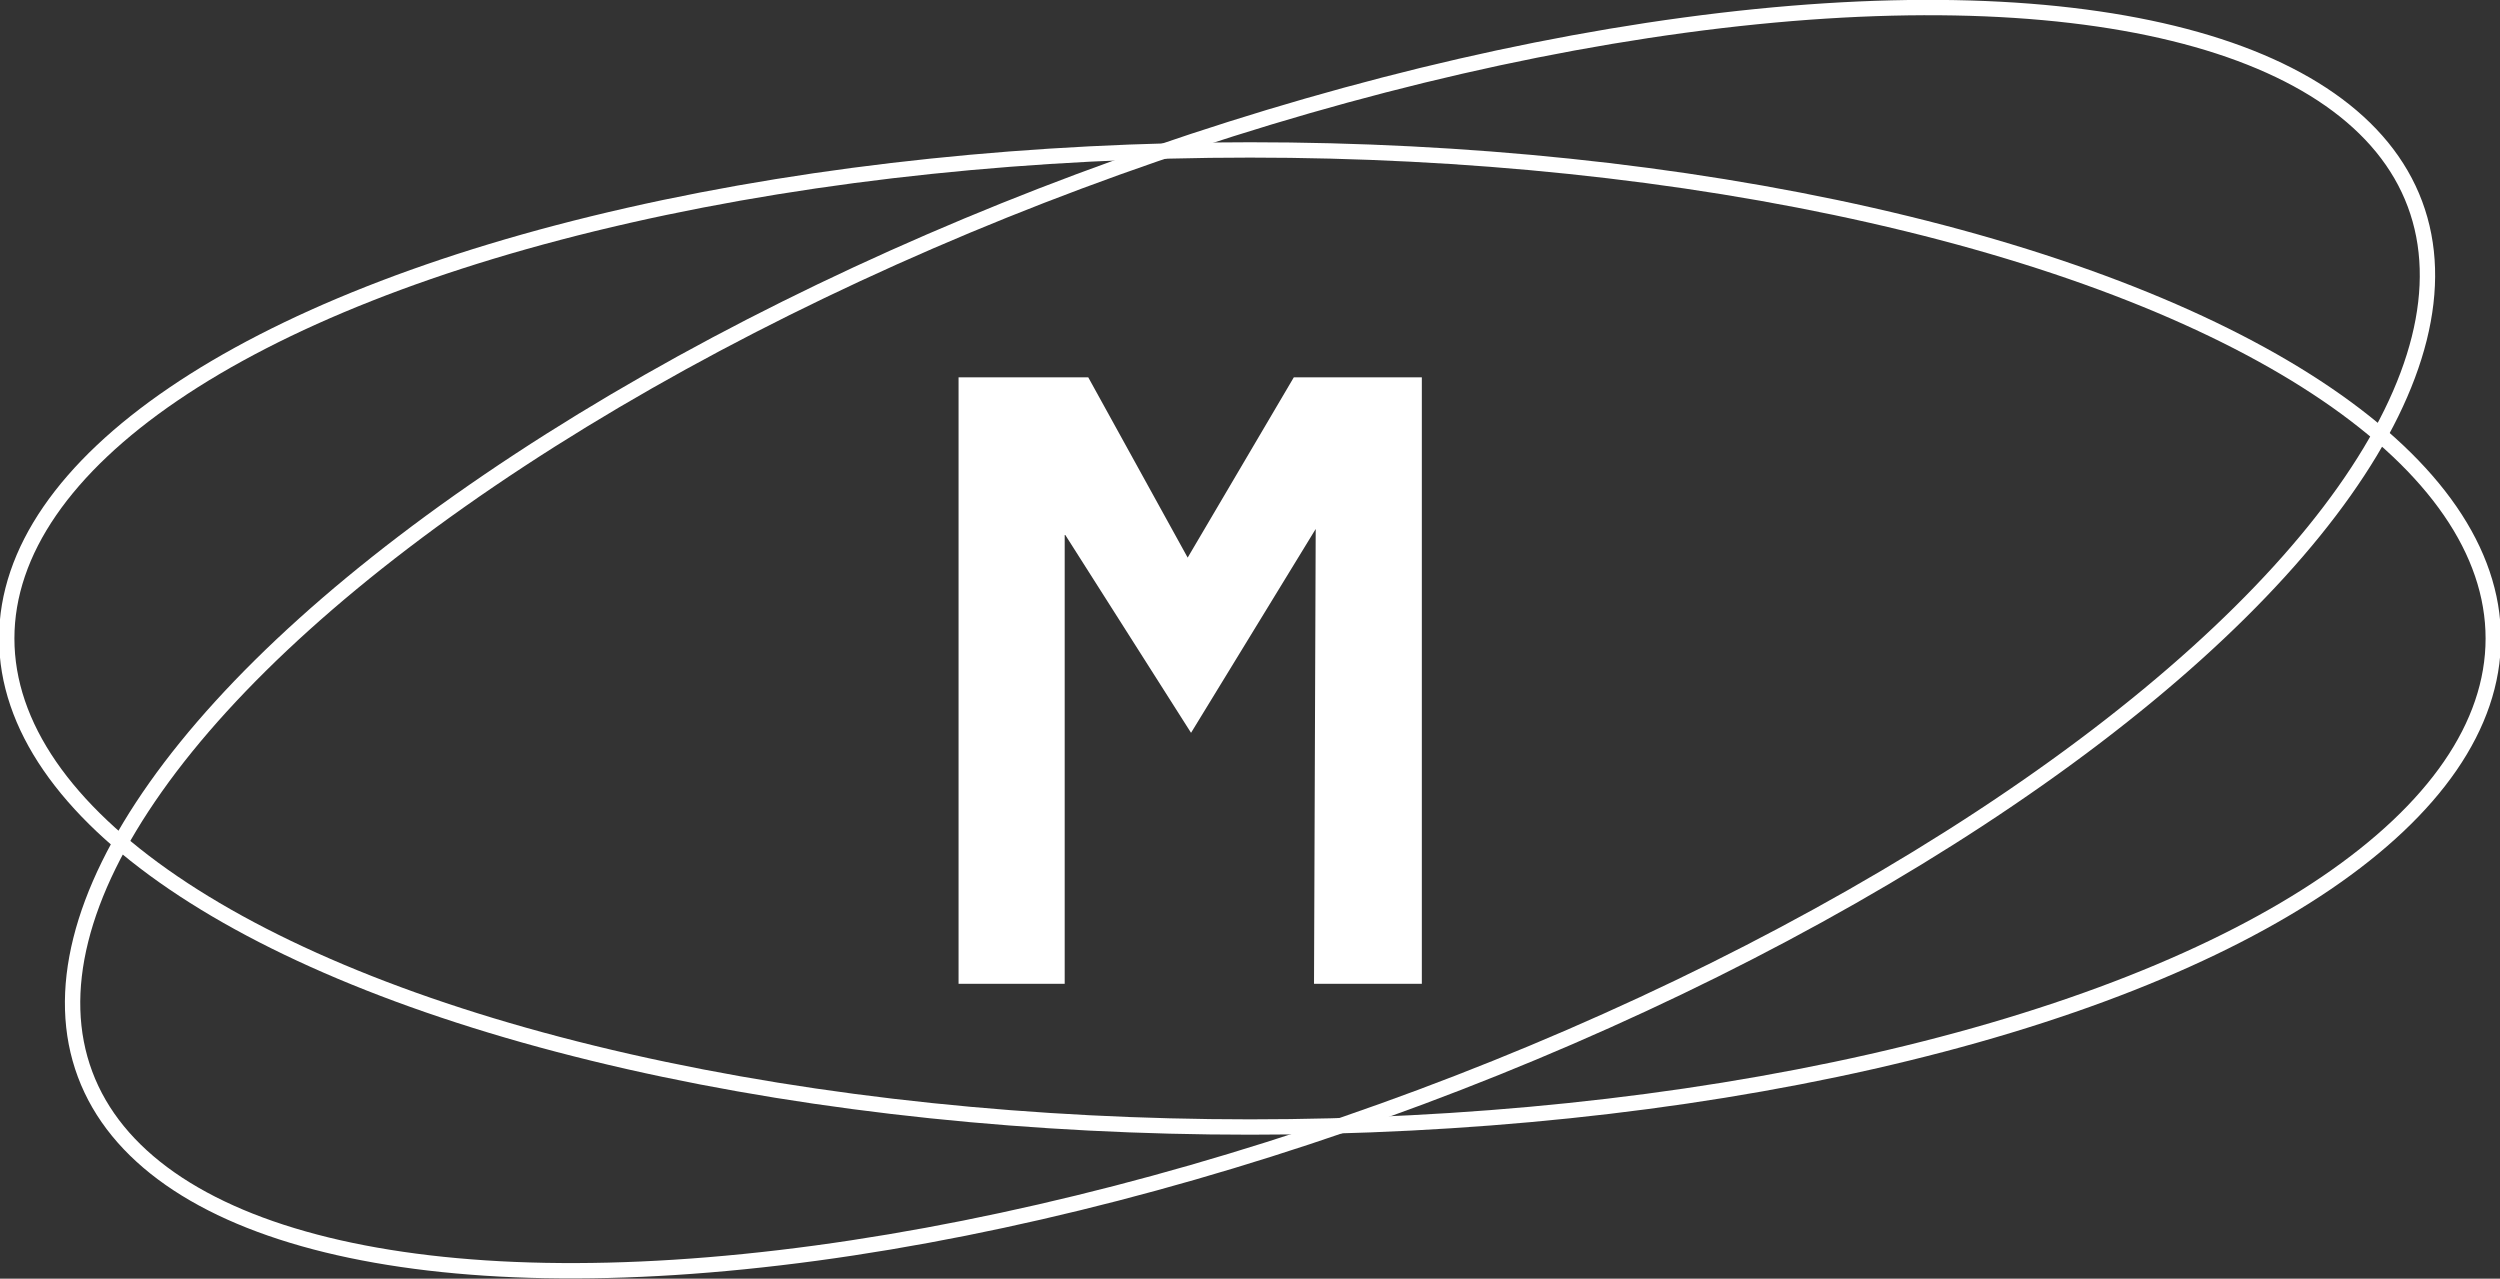 <?xml version="1.0" encoding="utf-8"?>
<!-- Generator: Adobe Illustrator 24.1.2, SVG Export Plug-In . SVG Version: 6.00 Build 0)  -->
<svg version="1.1" id="Layer_1" xmlns="http://www.w3.org/2000/svg" xmlns:xlink="http://www.w3.org/1999/xlink" x="0px" y="0px"
	 viewBox="0 0 148.4 75.9" style="enable-background:new 0 0 148.4 75.9;" xml:space="preserve">
<rect x="0" y="0" width="148.4" height="75.9" fill="#333333" stroke="none"/>
<style type="text/css">
	.st0{fill:none;stroke:#FFFFFF;stroke-width:0.911;stroke-miterlimit:10;}
	.st1{fill-rule:evenodd;clip-rule:evenodd;fill:#FFFFFF;}
</style>
<ellipse class="st0" cx="74.2" cy="37.9" rx="73.8" ry="29"/>
<ellipse transform="matrix(0.937 -0.35 0.35 0.937 -8.589 28.398)" class="st0" cx="74.2" cy="37.9" rx="73.8" ry="29"/>
<polygon class="st1" points="70.5,33.1 64.6,22.4 56.9,22.4 56.9,58.4 63.2,58.4 63.2,31.7 70.7,43.5 78.1,31.4 78,58.4 84.4,58.4 
	84.4,22.4 76.8,22.4 "/>
</svg>

